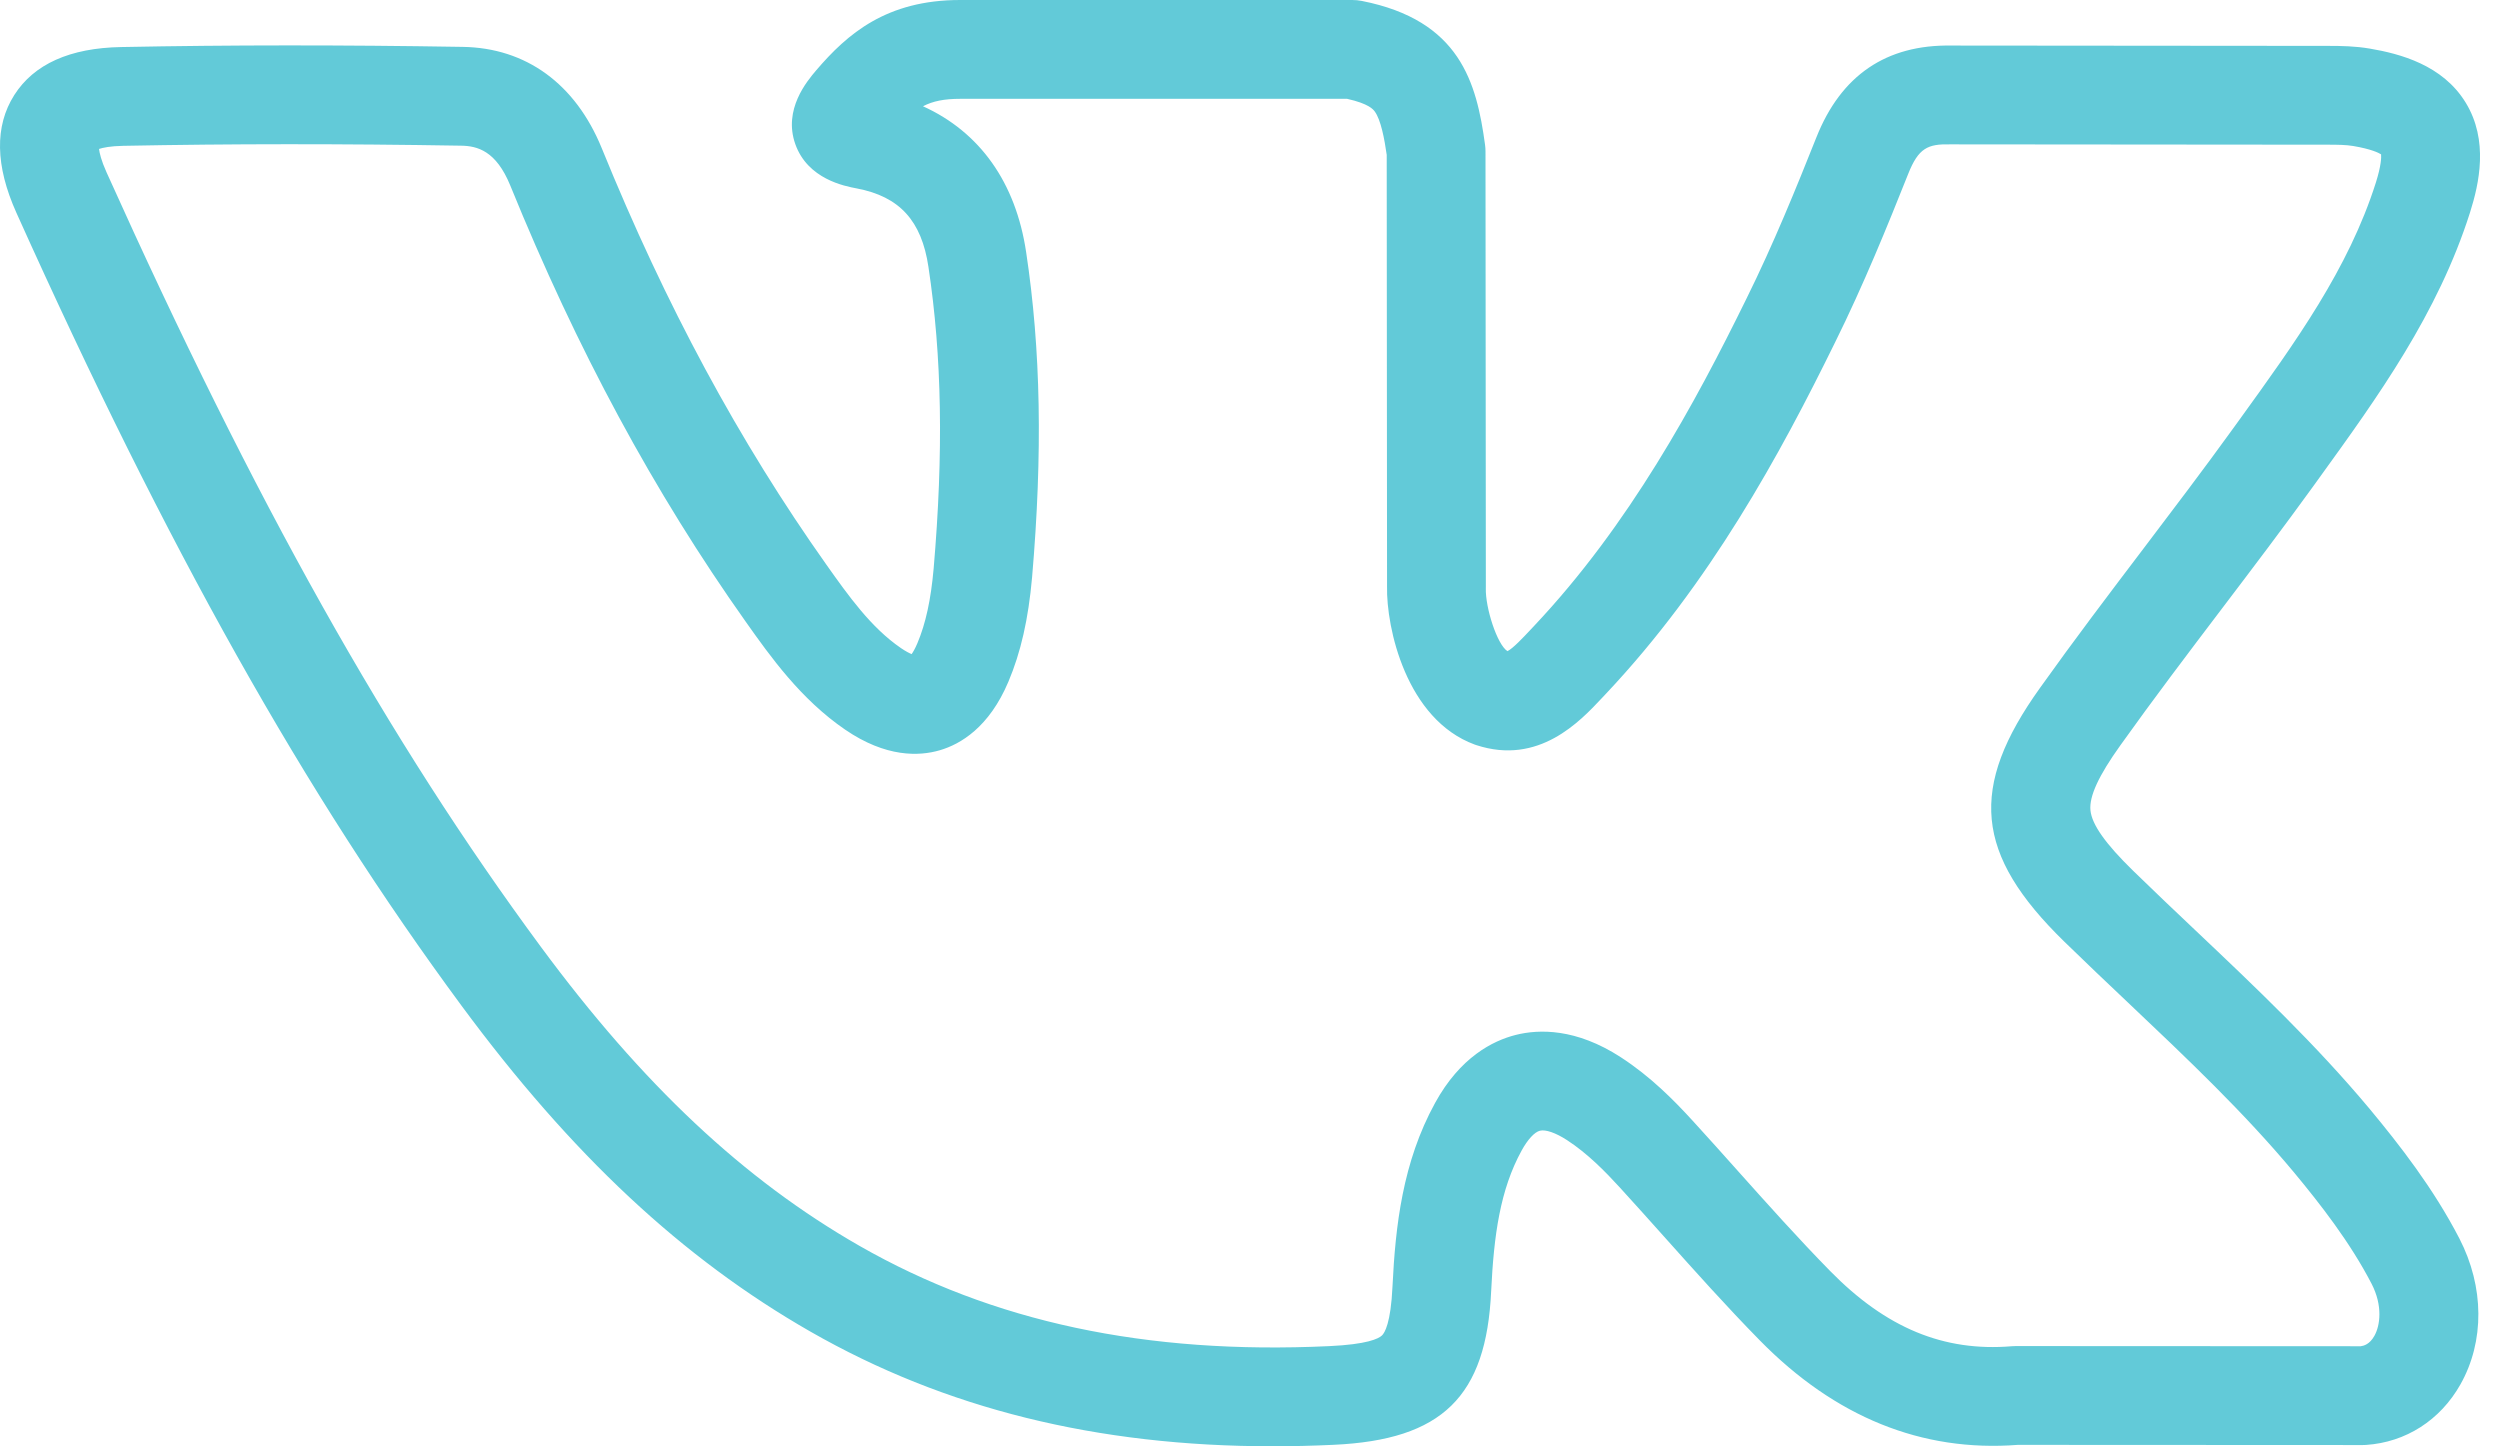 <svg width="121" height="70" viewBox="0 0 121 70" fill="none" xmlns="http://www.w3.org/2000/svg">
<path d="M114.7 53.681C112.089 50.552 109.14 47.758 106.287 45.056C105.284 44.107 104.247 43.124 103.248 42.149C103.248 42.149 103.248 42.149 103.248 42.149C101.904 40.838 101.247 39.908 101.178 39.221C101.111 38.546 101.572 37.544 102.633 36.064C104.22 33.837 105.912 31.606 107.548 29.448C109.003 27.531 110.506 25.547 111.948 23.553L112.271 23.105C115.083 19.213 117.991 15.188 119.549 10.284C119.994 8.878 120.456 6.797 119.341 4.97C118.226 3.143 116.159 2.601 114.703 2.353C113.991 2.231 113.316 2.221 112.688 2.221L94.447 2.205C91.293 2.152 89.105 3.647 87.913 6.649C86.959 9.046 85.832 11.825 84.526 14.46C82.028 19.549 78.854 25.409 74.253 30.292L74.049 30.509C73.735 30.843 73.224 31.39 72.961 31.516C72.462 31.202 71.887 29.411 71.914 28.473C71.914 28.449 71.915 28.426 71.915 28.403L71.898 7.326C71.898 7.219 71.891 7.112 71.876 7.006C71.467 3.999 70.67 0.984 65.911 0.045C65.758 0.015 65.603 0 65.448 0H46.473C42.903 0 41.015 1.635 39.501 3.407C39.063 3.924 37.899 5.296 38.492 6.973C39.092 8.67 40.88 9.009 41.468 9.12C43.535 9.512 44.605 10.681 44.936 12.915C45.59 17.257 45.67 21.901 45.188 27.523C45.054 29.033 44.804 30.18 44.401 31.134C44.289 31.399 44.191 31.562 44.123 31.659C44.014 31.614 43.844 31.53 43.608 31.369C42.155 30.375 41.06 28.829 40.001 27.335C35.771 21.363 32.213 14.767 29.123 7.168C27.85 4.054 25.457 2.314 22.39 2.269C16.546 2.172 11.14 2.174 5.871 2.277C3.386 2.32 1.643 3.102 0.69 4.602C-0.264 6.105 -0.229 8.022 0.794 10.299C8.108 26.562 14.749 38.393 22.326 48.66C27.661 55.889 33.032 60.906 39.227 64.451C45.737 68.175 53.078 70 61.595 70C62.564 70 63.549 69.976 64.547 69.929C69.802 69.689 71.94 67.599 72.173 62.482C72.304 59.777 72.605 57.586 73.649 55.682C73.942 55.149 74.271 54.792 74.531 54.727C74.807 54.658 75.297 54.827 75.841 55.18C76.837 55.827 77.695 56.704 78.399 57.474C79.114 58.256 79.836 59.064 80.535 59.845C82.022 61.509 83.56 63.23 85.171 64.871C88.815 68.585 93.016 70.289 97.661 69.932L114.355 69.94C114.355 69.94 114.356 69.94 114.356 69.94C114.409 69.94 114.462 69.938 114.515 69.935C116.44 69.806 118.105 68.74 119.083 67.009C120.26 64.925 120.242 62.284 119.034 59.943C117.774 57.509 116.139 55.415 114.7 53.681ZM114.919 64.658C114.689 65.066 114.405 65.14 114.258 65.158L97.568 65.15C97.568 65.15 97.567 65.15 97.567 65.15C97.501 65.15 97.435 65.153 97.369 65.158C94.081 65.432 91.287 64.276 88.584 61.522C87.051 59.96 85.551 58.282 84.1 56.659C83.394 55.868 82.663 55.05 81.928 54.247C81.018 53.252 79.892 52.109 78.446 51.17C76.281 49.765 74.486 49.807 73.363 50.09C72.251 50.37 70.67 51.17 69.457 53.384C67.885 56.249 67.538 59.339 67.397 62.258C67.316 64.044 67.014 64.516 66.888 64.635C66.722 64.793 66.17 65.069 64.327 65.153C55.471 65.569 48.038 63.983 41.602 60.301C36.003 57.097 31.101 52.496 26.174 45.821C18.807 35.839 12.324 24.279 5.156 8.339C4.896 7.762 4.816 7.402 4.793 7.209C4.976 7.149 5.333 7.07 5.96 7.058C11.175 6.957 16.524 6.954 22.316 7.051C23.108 7.063 24.011 7.301 24.695 8.973C27.924 16.914 31.654 23.824 36.099 30.099C37.279 31.765 38.748 33.839 40.907 35.316C42.885 36.67 44.49 36.605 45.488 36.312C46.487 36.02 47.873 35.206 48.806 32.996C49.408 31.571 49.773 29.967 49.953 27.94C50.468 21.926 50.377 16.926 49.666 12.209C49.165 8.83 47.42 6.389 44.672 5.143C45.16 4.889 45.71 4.783 46.474 4.783H65.2C66.254 5.019 66.462 5.297 66.534 5.391C66.837 5.795 67.011 6.749 67.117 7.495L67.133 28.378C67.09 30.38 68.063 34.82 71.376 36.037C71.403 36.047 71.431 36.056 71.458 36.065C74.474 37.051 76.469 34.922 77.54 33.778L77.731 33.575C82.77 28.226 86.164 21.977 88.815 16.576C90.197 13.787 91.367 10.903 92.357 8.416C92.852 7.169 93.302 6.964 94.378 6.987C94.392 6.987 94.407 6.987 94.422 6.987L112.686 7.003C113.111 7.003 113.554 7.008 113.898 7.067C114.768 7.215 115.127 7.396 115.245 7.471C115.257 7.609 115.254 8.008 114.991 8.84C113.667 13.01 111.106 16.553 108.396 20.305L108.072 20.753C106.664 22.702 105.177 24.663 103.739 26.559C102.081 28.744 100.368 31.004 98.744 33.284C95.271 38.13 95.576 41.345 99.91 45.573C100.934 46.573 101.984 47.567 103 48.529C105.879 51.256 108.599 53.832 111.026 56.74C112.296 58.272 113.737 60.112 114.787 62.139C115.334 63.201 115.2 64.16 114.919 64.658Z" fill="#62CAD8"/>
</svg>

